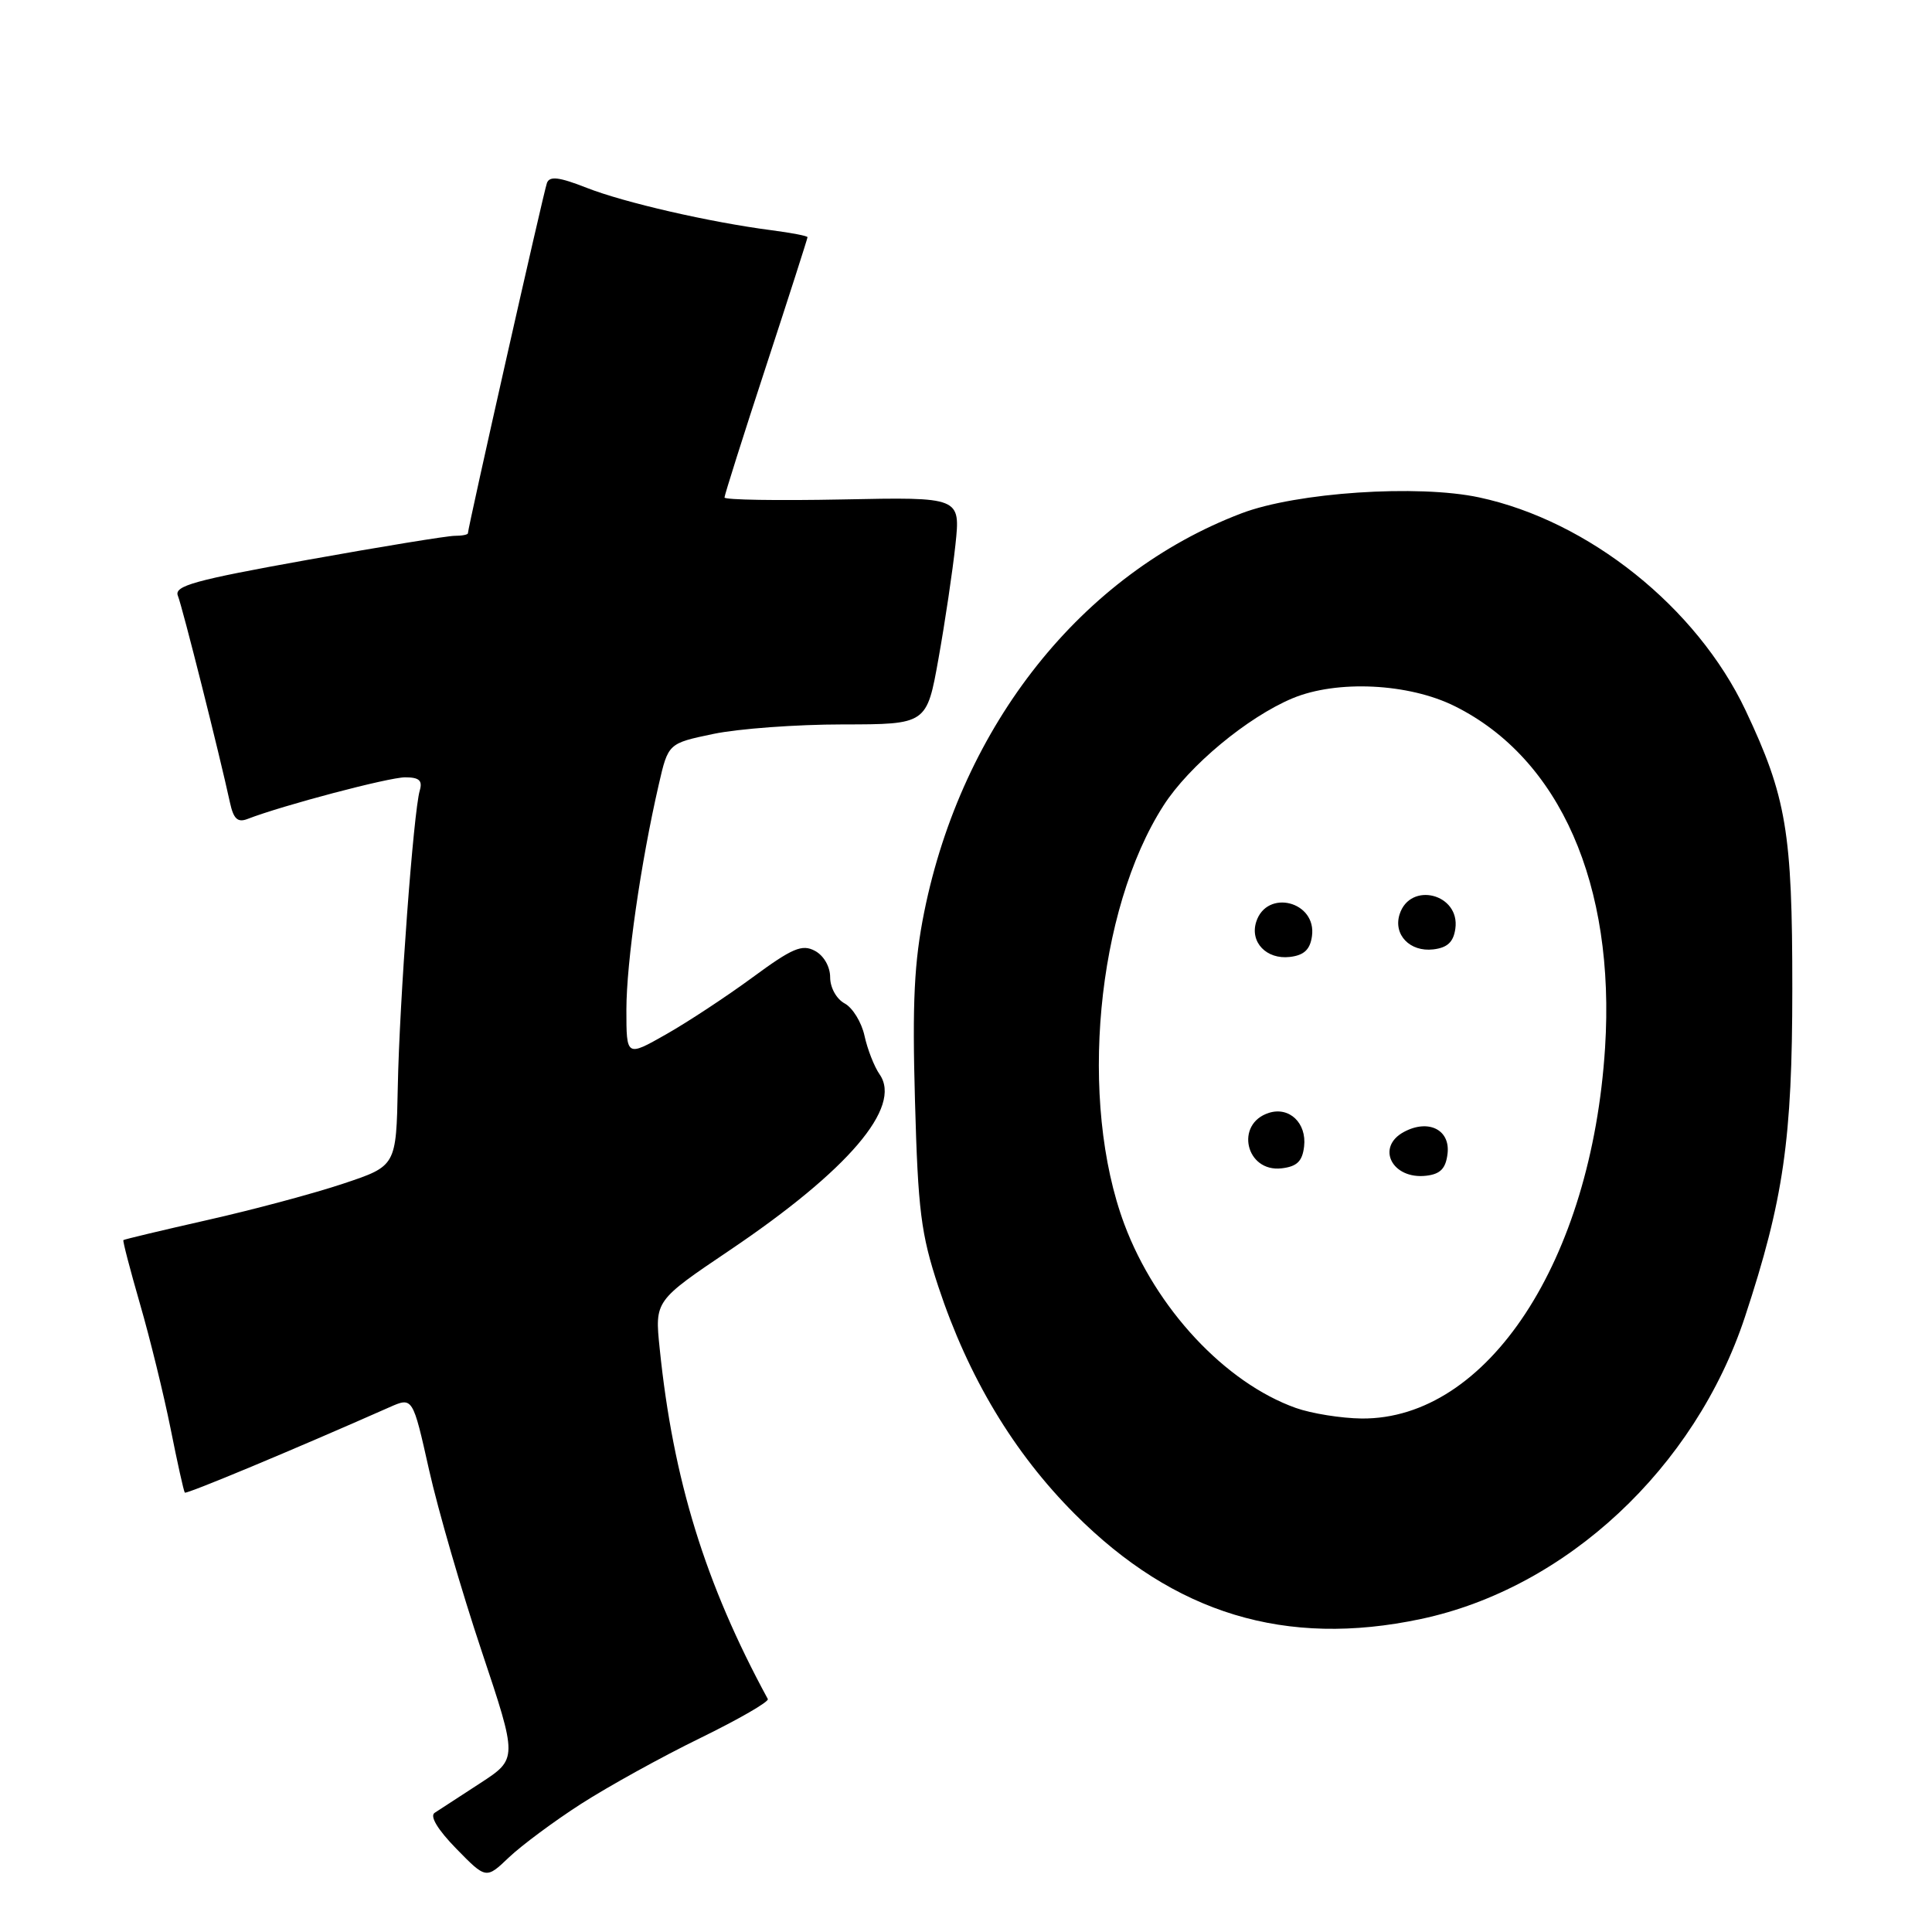 <?xml version="1.0" encoding="UTF-8" standalone="no"?>
<!DOCTYPE svg PUBLIC "-//W3C//DTD SVG 1.1//EN" "http://www.w3.org/Graphics/SVG/1.1/DTD/svg11.dtd" >
<svg xmlns="http://www.w3.org/2000/svg" xmlns:xlink="http://www.w3.org/1999/xlink" version="1.1" viewBox="0 0 256 256">
 <g >
 <path fill="currentColor"
d=" M 77.00 239.02 C 80.58 236.72 87.68 232.79 92.79 230.30 C 97.90 227.80 101.93 225.48 101.74 225.13 C 93.44 209.85 89.19 196.09 87.41 178.67 C 86.76 172.36 86.76 172.36 96.68 165.67 C 112.41 155.06 119.56 146.69 116.56 142.37 C 115.84 141.34 114.94 139.03 114.55 137.24 C 114.16 135.45 112.97 133.52 111.92 132.96 C 110.84 132.38 110.00 130.87 110.00 129.50 C 110.00 128.09 109.16 126.62 107.98 125.99 C 106.28 125.08 104.99 125.63 99.73 129.50 C 96.30 132.02 91.14 135.42 88.25 137.06 C 83.00 140.04 83.00 140.04 83.00 133.77 C 83.01 127.51 84.89 114.40 87.28 104.00 C 88.54 98.50 88.54 98.50 94.52 97.25 C 97.81 96.56 105.52 95.99 111.65 95.99 C 122.80 95.98 122.80 95.98 124.36 87.24 C 125.22 82.43 126.23 75.65 126.60 72.18 C 127.27 65.86 127.27 65.86 111.64 66.18 C 103.03 66.35 96.00 66.24 96.00 65.92 C 96.00 65.61 98.47 57.79 101.50 48.55 C 104.53 39.30 107.00 31.60 107.00 31.43 C 107.00 31.26 104.86 30.85 102.25 30.51 C 94.07 29.45 82.70 26.84 77.72 24.88 C 74.08 23.45 72.82 23.30 72.47 24.25 C 72.04 25.41 62.00 69.92 62.00 70.66 C 62.00 70.85 61.21 71.00 60.25 71.00 C 59.29 71.00 50.50 72.43 40.72 74.19 C 25.75 76.88 23.04 77.63 23.57 78.94 C 24.16 80.39 29.08 99.92 30.47 106.34 C 30.94 108.51 31.49 109.02 32.79 108.52 C 37.43 106.72 51.52 103.00 53.68 103.00 C 55.55 103.00 56.01 103.42 55.62 104.75 C 54.79 107.58 52.93 132.63 52.71 144.00 C 52.50 154.50 52.50 154.50 45.51 156.83 C 41.66 158.12 33.57 160.29 27.53 161.65 C 21.48 163.02 16.45 164.22 16.35 164.32 C 16.24 164.42 17.24 168.23 18.55 172.78 C 19.87 177.33 21.69 184.75 22.60 189.28 C 23.50 193.80 24.35 197.63 24.49 197.78 C 24.69 198.02 38.95 192.07 51.60 186.47 C 54.69 185.10 54.69 185.10 56.86 194.80 C 58.06 200.14 61.19 210.92 63.82 218.78 C 68.59 233.05 68.59 233.05 63.63 236.28 C 60.91 238.05 58.19 239.82 57.59 240.21 C 56.92 240.65 58.00 242.44 60.46 244.96 C 64.41 249.00 64.41 249.00 67.45 246.10 C 69.13 244.51 73.42 241.32 77.00 239.02 Z  M 188.26 214.53 C 207.53 210.45 224.60 194.53 231.22 174.48 C 236.33 158.98 237.49 150.96 237.49 131.00 C 237.50 110.26 236.71 105.58 231.29 94.11 C 224.83 80.47 210.51 69.02 196.00 65.91 C 187.88 64.17 171.80 65.24 164.50 68.02 C 143.37 76.05 127.47 96.03 122.46 120.86 C 121.14 127.43 120.87 132.78 121.24 145.86 C 121.64 160.41 122.03 163.50 124.34 170.50 C 128.31 182.48 134.31 192.49 142.41 200.61 C 155.60 213.84 170.37 218.32 188.26 214.53 Z  M 171.70 186.56 C 162.34 183.22 153.16 173.38 148.99 162.24 C 142.90 145.95 145.26 120.62 154.17 106.74 C 157.55 101.46 165.30 95.03 171.26 92.53 C 177.15 90.07 186.67 90.53 192.78 93.58 C 206.70 100.51 214.05 117.23 212.68 138.83 C 210.88 167.09 197.09 188.10 180.43 187.96 C 177.72 187.93 173.79 187.30 171.70 186.56 Z  M 191.81 152.84 C 192.17 149.69 189.27 148.25 186.04 149.98 C 182.26 152.00 184.46 156.32 188.99 155.79 C 190.87 155.57 191.58 154.83 191.81 152.84 Z  M 172.80 151.91 C 173.16 148.81 170.84 146.60 168.14 147.46 C 163.59 148.90 165.07 155.36 169.82 154.81 C 171.86 154.57 172.57 153.88 172.80 151.91 Z  M 173.84 124.06 C 174.50 119.44 167.85 117.74 166.45 122.16 C 165.60 124.85 167.82 127.16 170.91 126.80 C 172.79 126.58 173.59 125.83 173.84 124.06 Z  M 192.84 123.06 C 193.50 118.44 186.85 116.74 185.45 121.16 C 184.60 123.85 186.82 126.16 189.91 125.80 C 191.79 125.58 192.59 124.83 192.84 123.06 Z "/>
</g>
</svg>